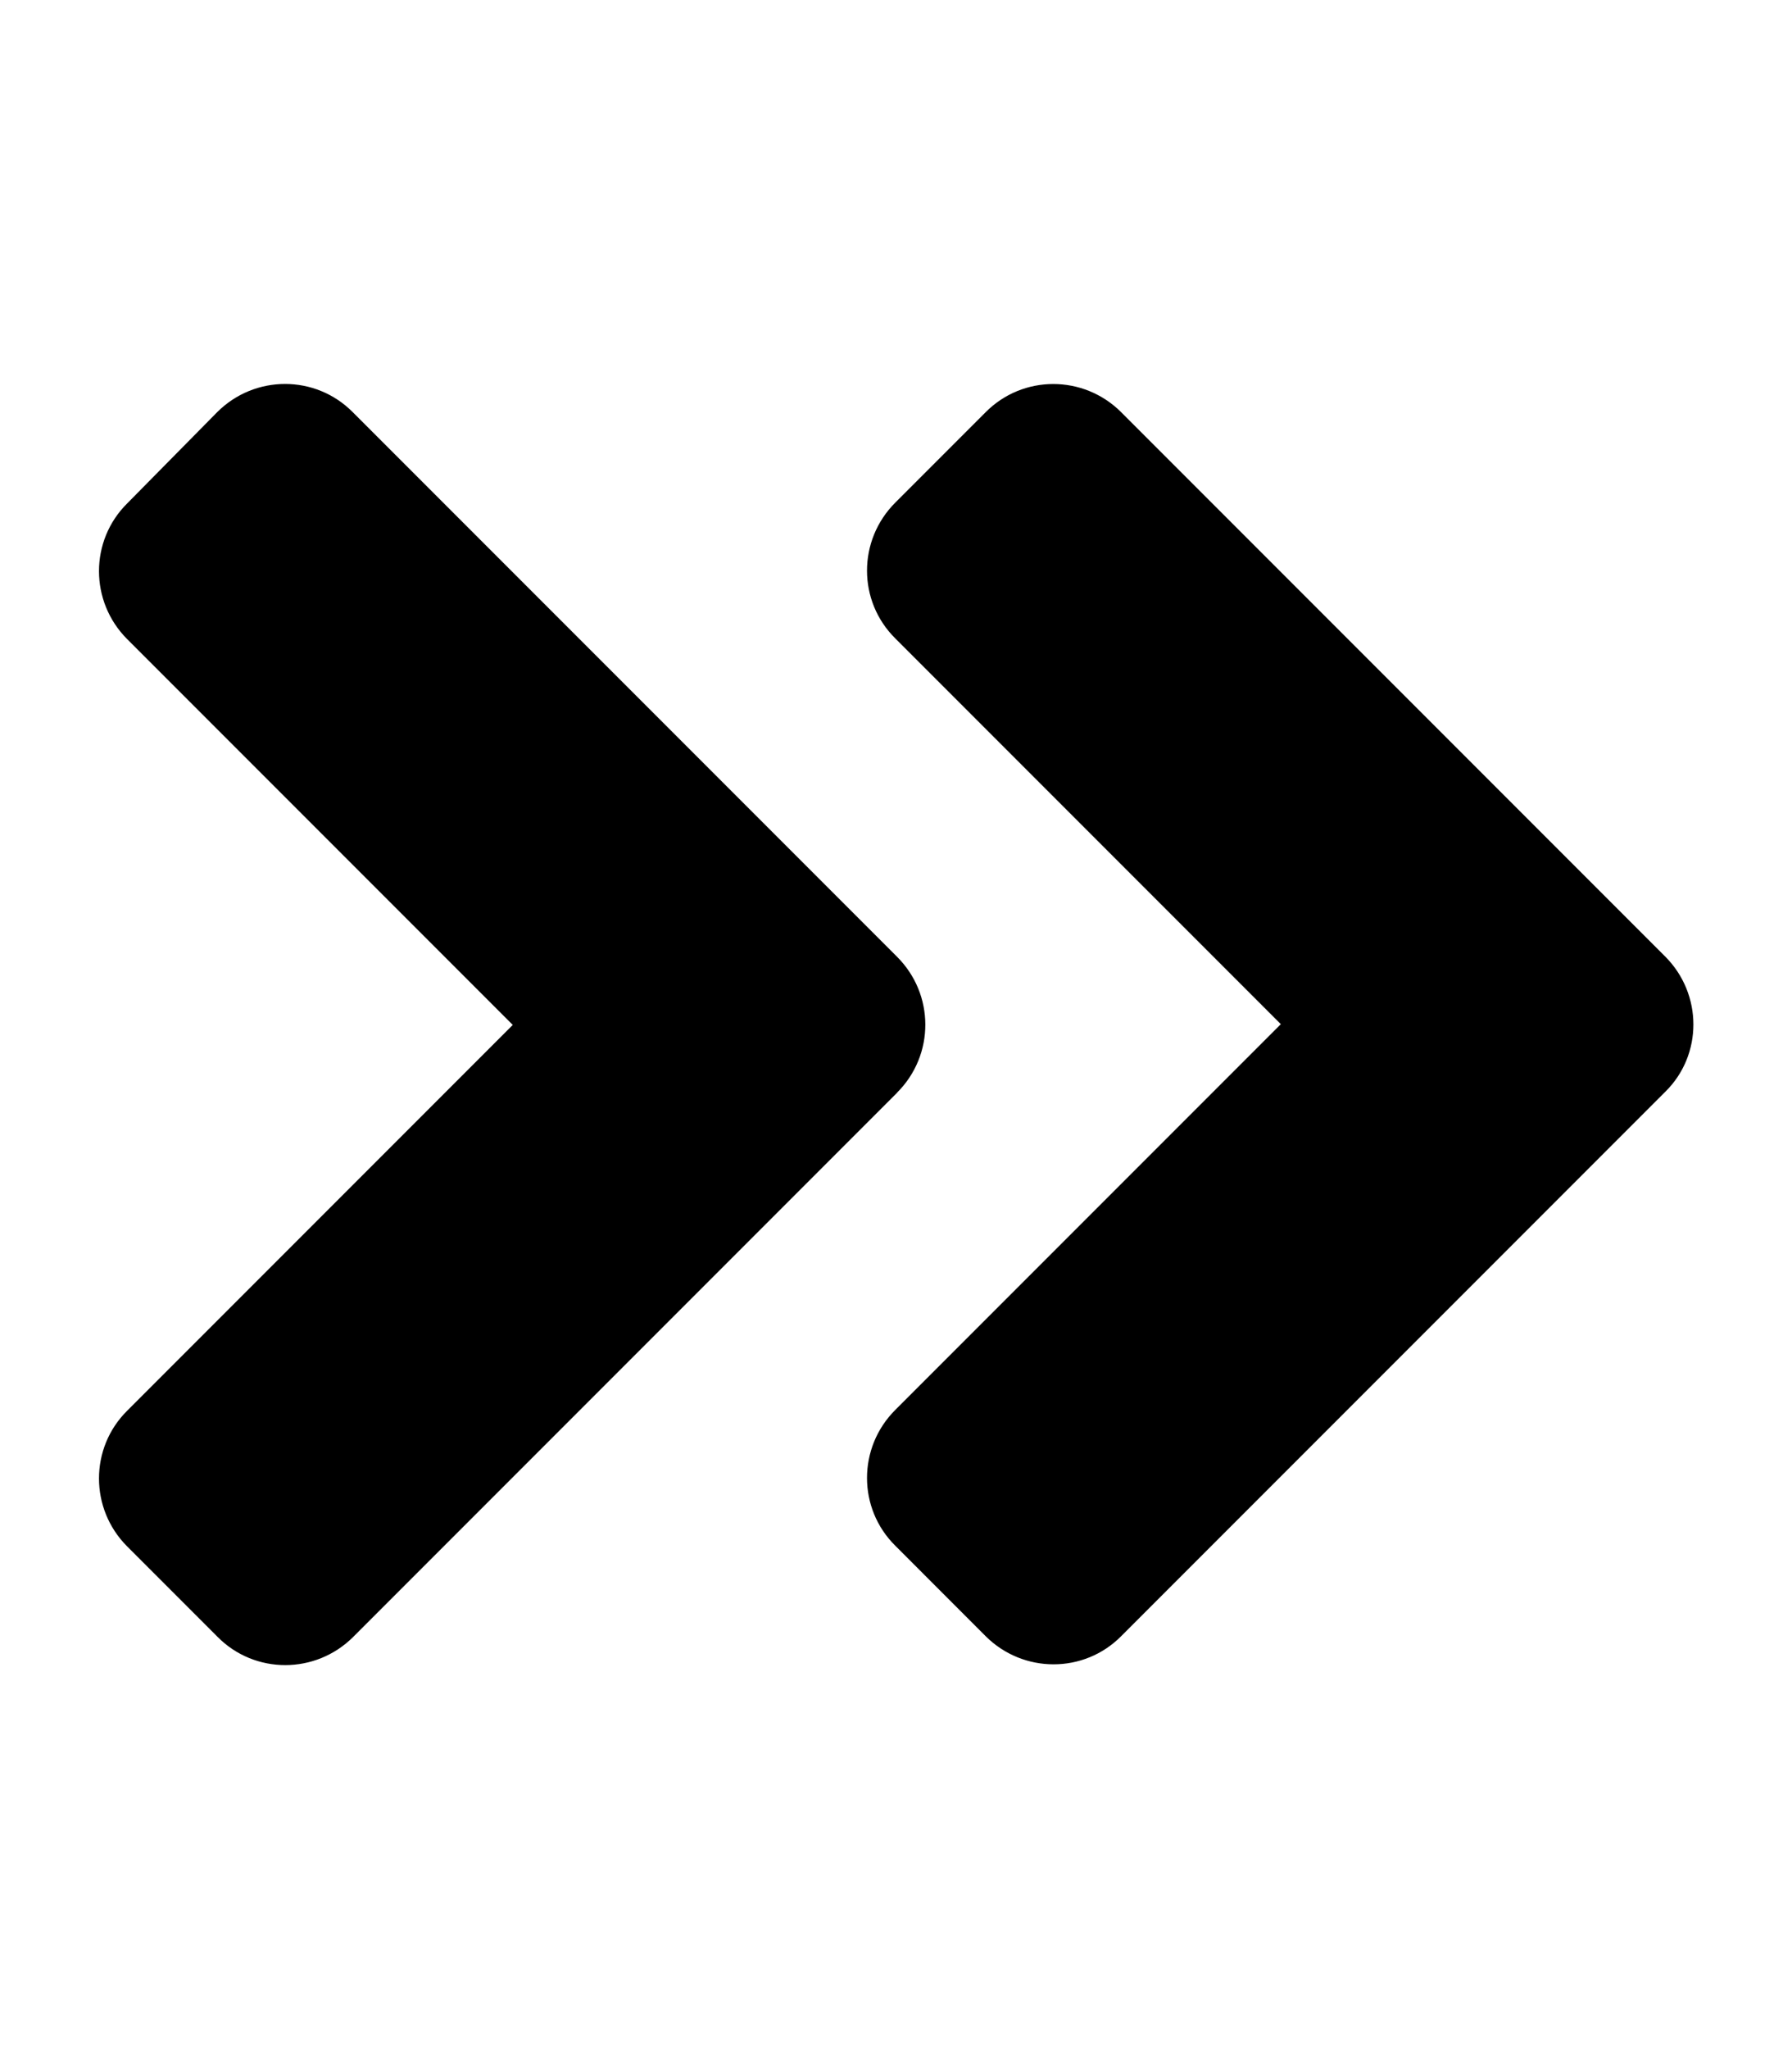 <!-- Generated by IcoMoon.io -->
<svg version="1.1" xmlns="http://www.w3.org/2000/svg" width="28" height="32" viewBox="0 0 28 32">
<title>angle-double-right</title>
<path d="M14.019 17.063l-8.5 8.5c-0.588 0.587-1.538 0.587-2.119 0l-1.413-1.413c-0.587-0.587-0.587-1.538 0-2.119l6.025-6.025-6.025-6.025c-0.587-0.588-0.587-1.537 0-2.119l1.406-1.425c0.587-0.588 1.537-0.588 2.119 0l8.5 8.5c0.594 0.588 0.594 1.538 0.006 2.125zM26.019 14.938l-8.5-8.5c-0.587-0.588-1.537-0.588-2.119 0l-1.412 1.412c-0.588 0.588-0.588 1.537 0 2.119l6.025 6.025-6.025 6.025c-0.588 0.587-0.588 1.538 0 2.119l1.412 1.413c0.588 0.587 1.538 0.587 2.119 0l8.5-8.5c0.587-0.575 0.587-1.525 0-2.113z"></path>
</svg>
